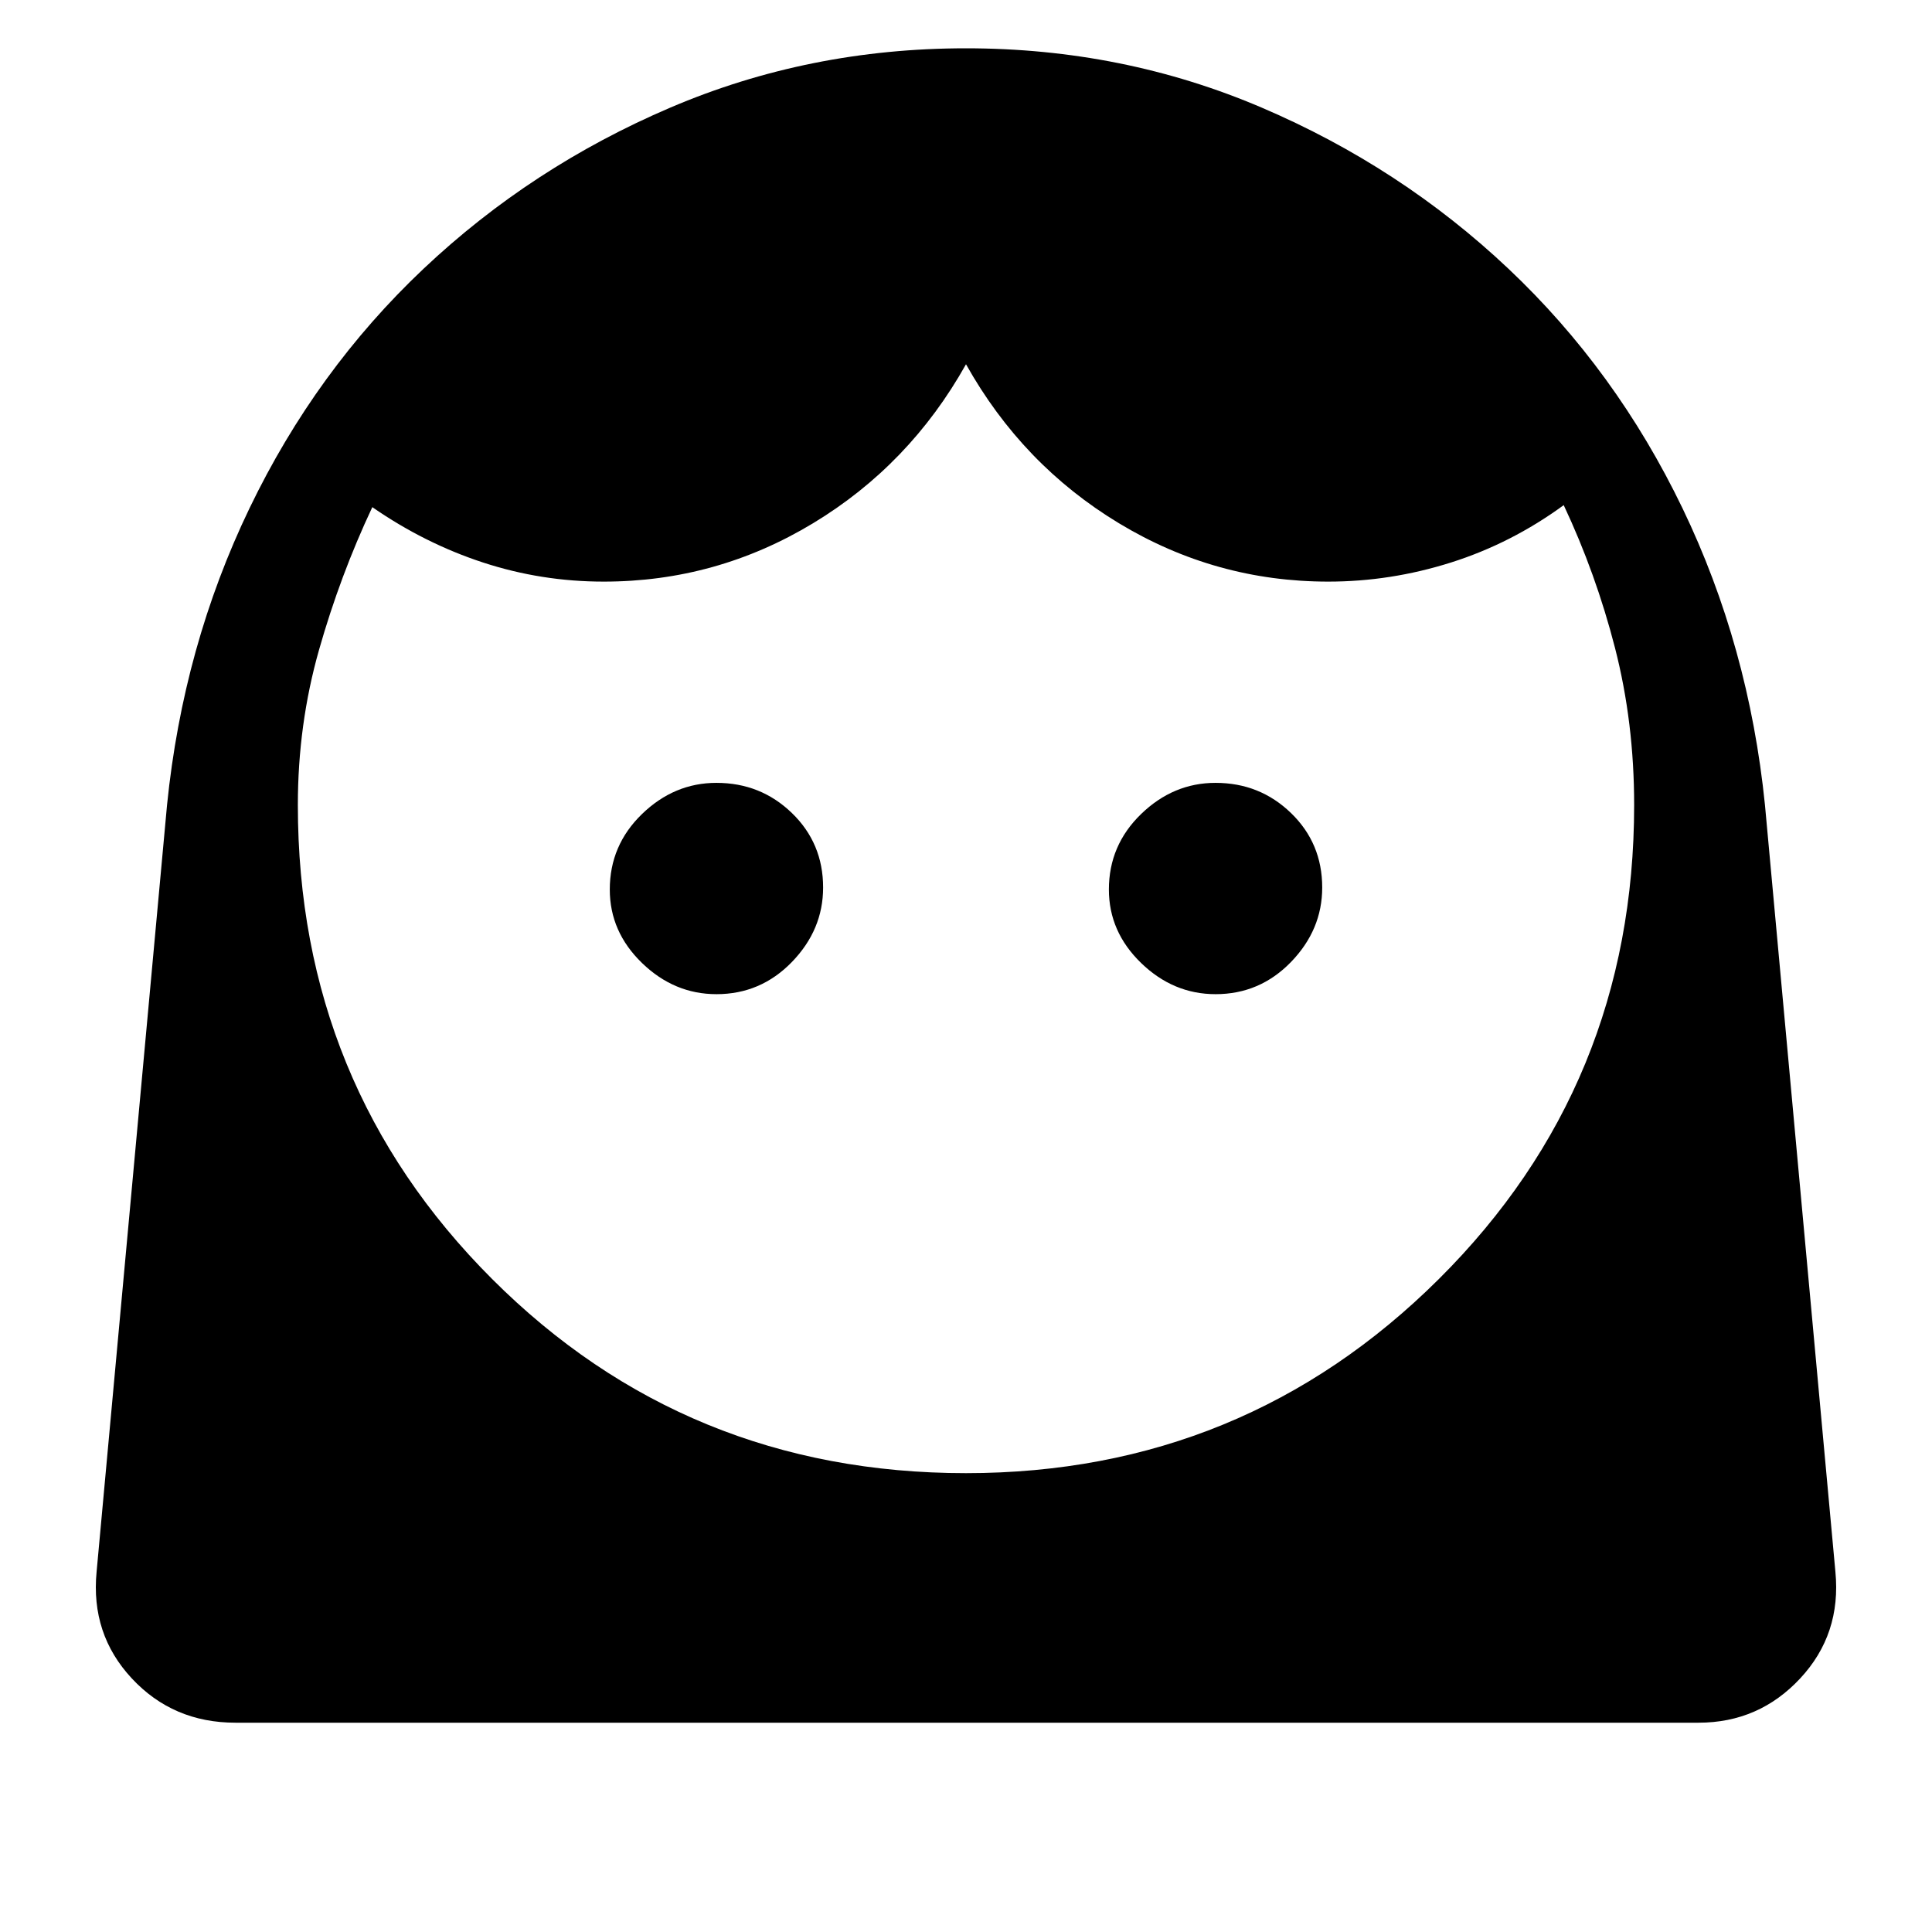 <svg xmlns="http://www.w3.org/2000/svg" height="48" width="48"><path d="M24 36.6q6.9 0 11.75-4.825T40.6 20q0-2.05-.475-3.9t-1.275-3.55q-1.3.95-2.8 1.425-1.5.475-3.05.475-2.8 0-5.2-1.45-2.4-1.45-3.8-3.95-1.4 2.5-3.8 3.95-2.4 1.45-5.2 1.45-1.55 0-3-.475T9.25 12.6q-.8 1.7-1.325 3.55Q7.4 18 7.4 20q0 6.95 4.825 11.775T24 36.6Zm-6.2-11.9q1.1 0 1.875-.8.775-.8.775-1.85 0-1.1-.775-1.85t-1.875-.75q-1.05 0-1.85.775t-.8 1.875q0 1.05.8 1.825.8.775 1.85.775Zm12.4 0q1.1 0 1.875-.8.775-.8.775-1.85 0-1.1-.775-1.85t-1.875-.75q-1.05 0-1.85.775t-.8 1.875q0 1.05.8 1.825.8.775 1.85.775ZM5.85 42.8q-1.55 0-2.575-1.1-1.025-1.1-.875-2.65L4.15 20q.4-3.95 2.05-7.375t4.325-5.95q2.675-2.525 6.125-4T24 1.2q3.9 0 7.35 1.475 3.45 1.475 6.125 4t4.325 5.95Q43.45 16.05 43.85 20l1.75 19.05q.15 1.55-.875 2.65-1.025 1.1-2.525 1.1Z"/></svg>